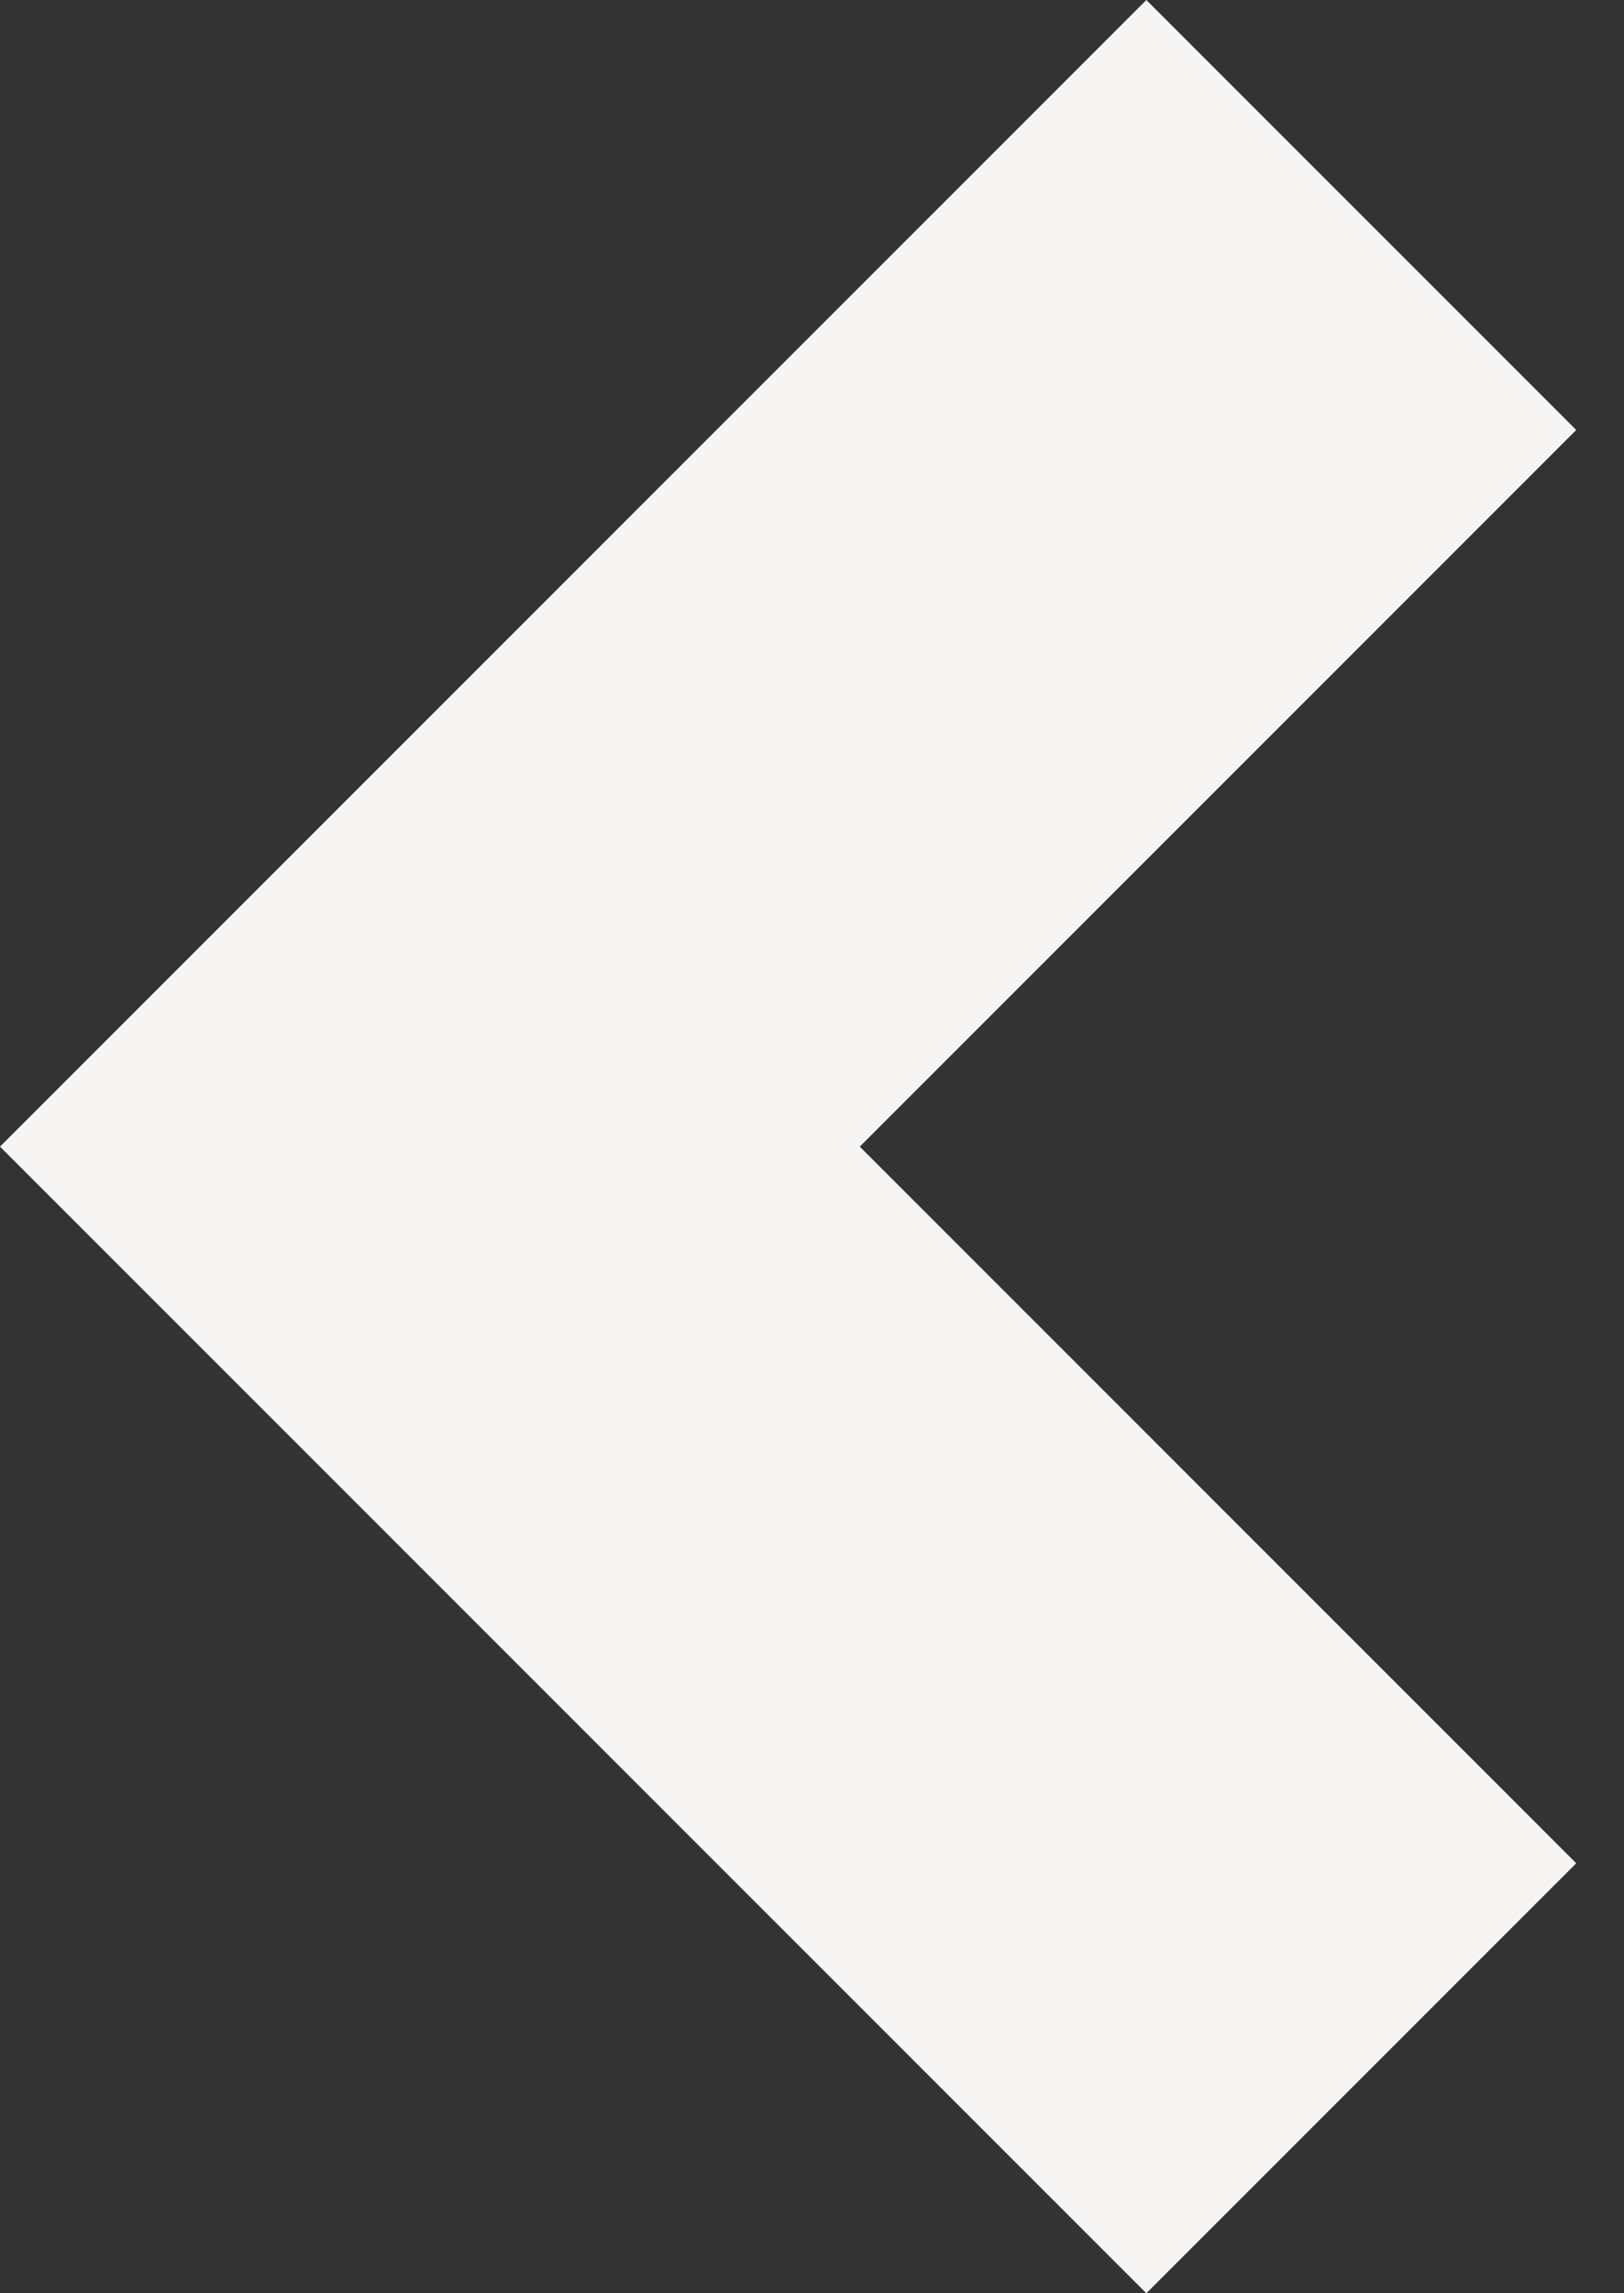 <svg width="17" height="24" viewBox="0 0 17 24" fill="none" xmlns="http://www.w3.org/2000/svg">
<rect x="0" y="0" width="17" height="24" fill="#333333" stroke="none"/>
<path d="M12 0L0 12L12 24L16.5 19.5L9 12L16.5 4.5L12 0Z" fill="#F6F5F3"/>
</svg>
